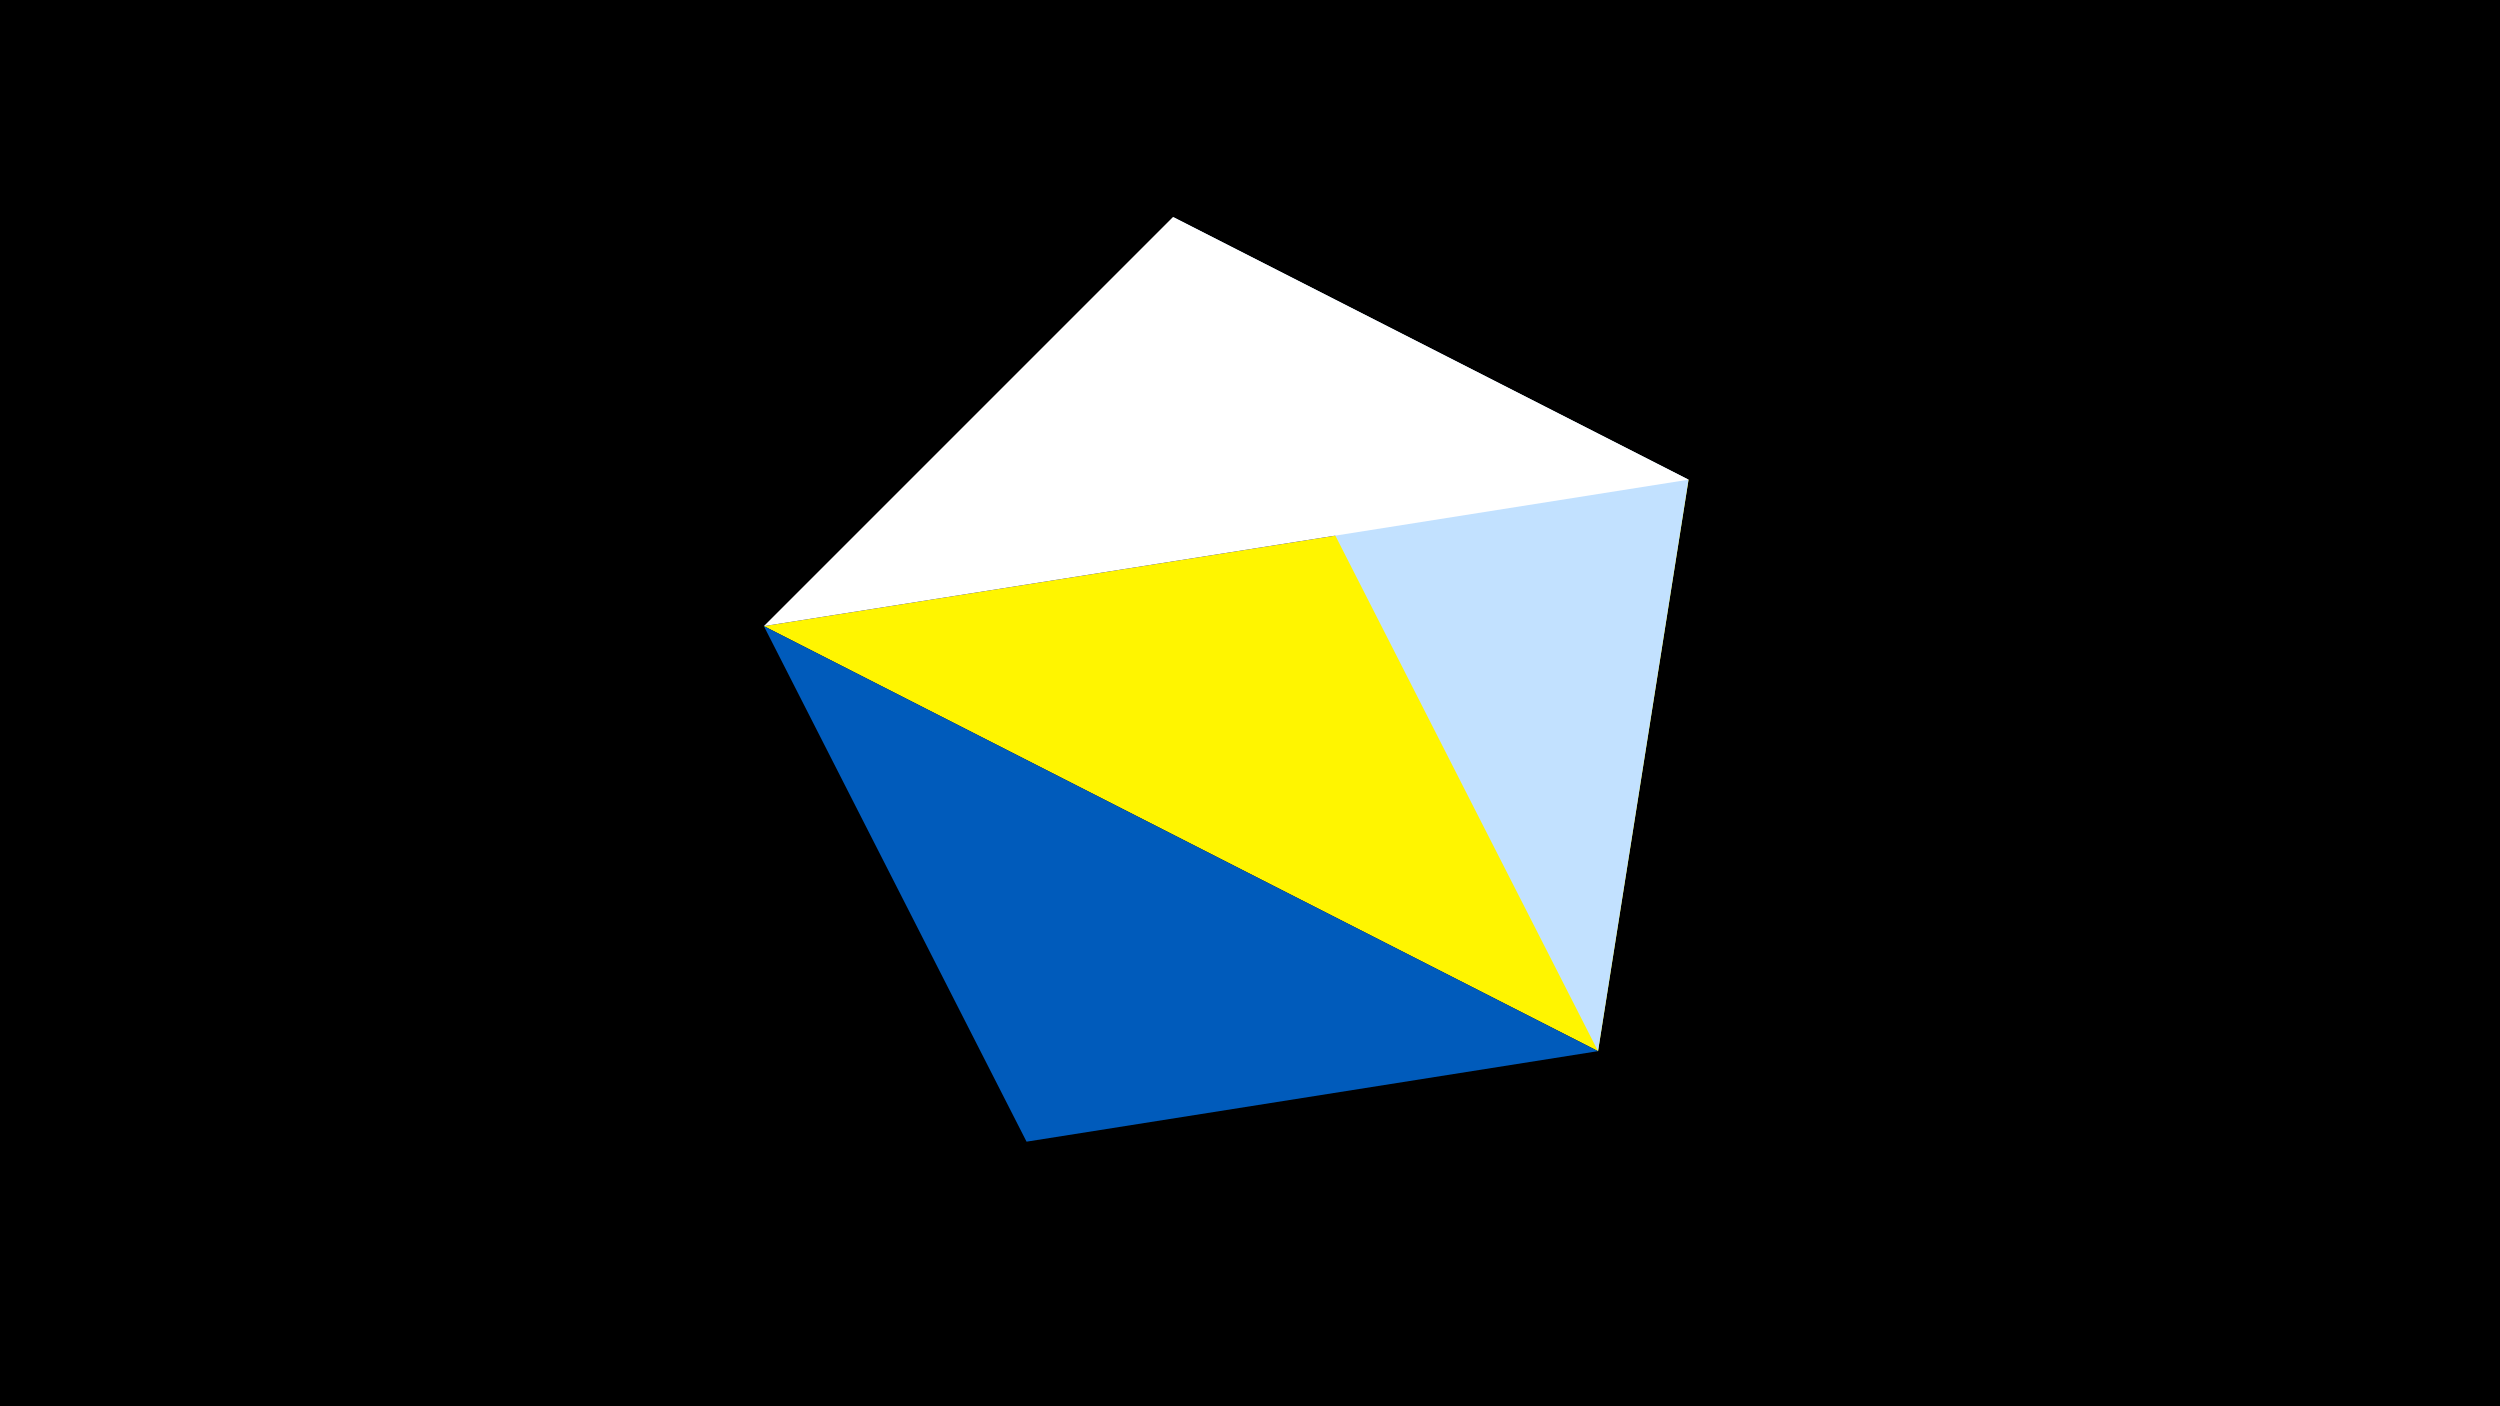 <svg width="1200" height="675" viewBox="-500 -500 1200 675" xmlns="http://www.w3.org/2000/svg"><title>juwel 19079</title><path d="M-500-500h1200v675h-1200z" fill="#000"/><path d="M-133.341,-199.458L267.054,4.554 310.5,-269.755 Z" fill="#fff500"/><path d="M310.5,-269.755L63.042,-395.841 267.054,4.554 Z" fill="#c2e1ff"/><path d="M267.054,4.554L-133.341,-199.458 -7.255,48 Z" fill="#005bbb"/><path d="M-133.341,-199.458L310.5,-269.755 63.042,-395.841 Z" fill="#fff"/></svg>